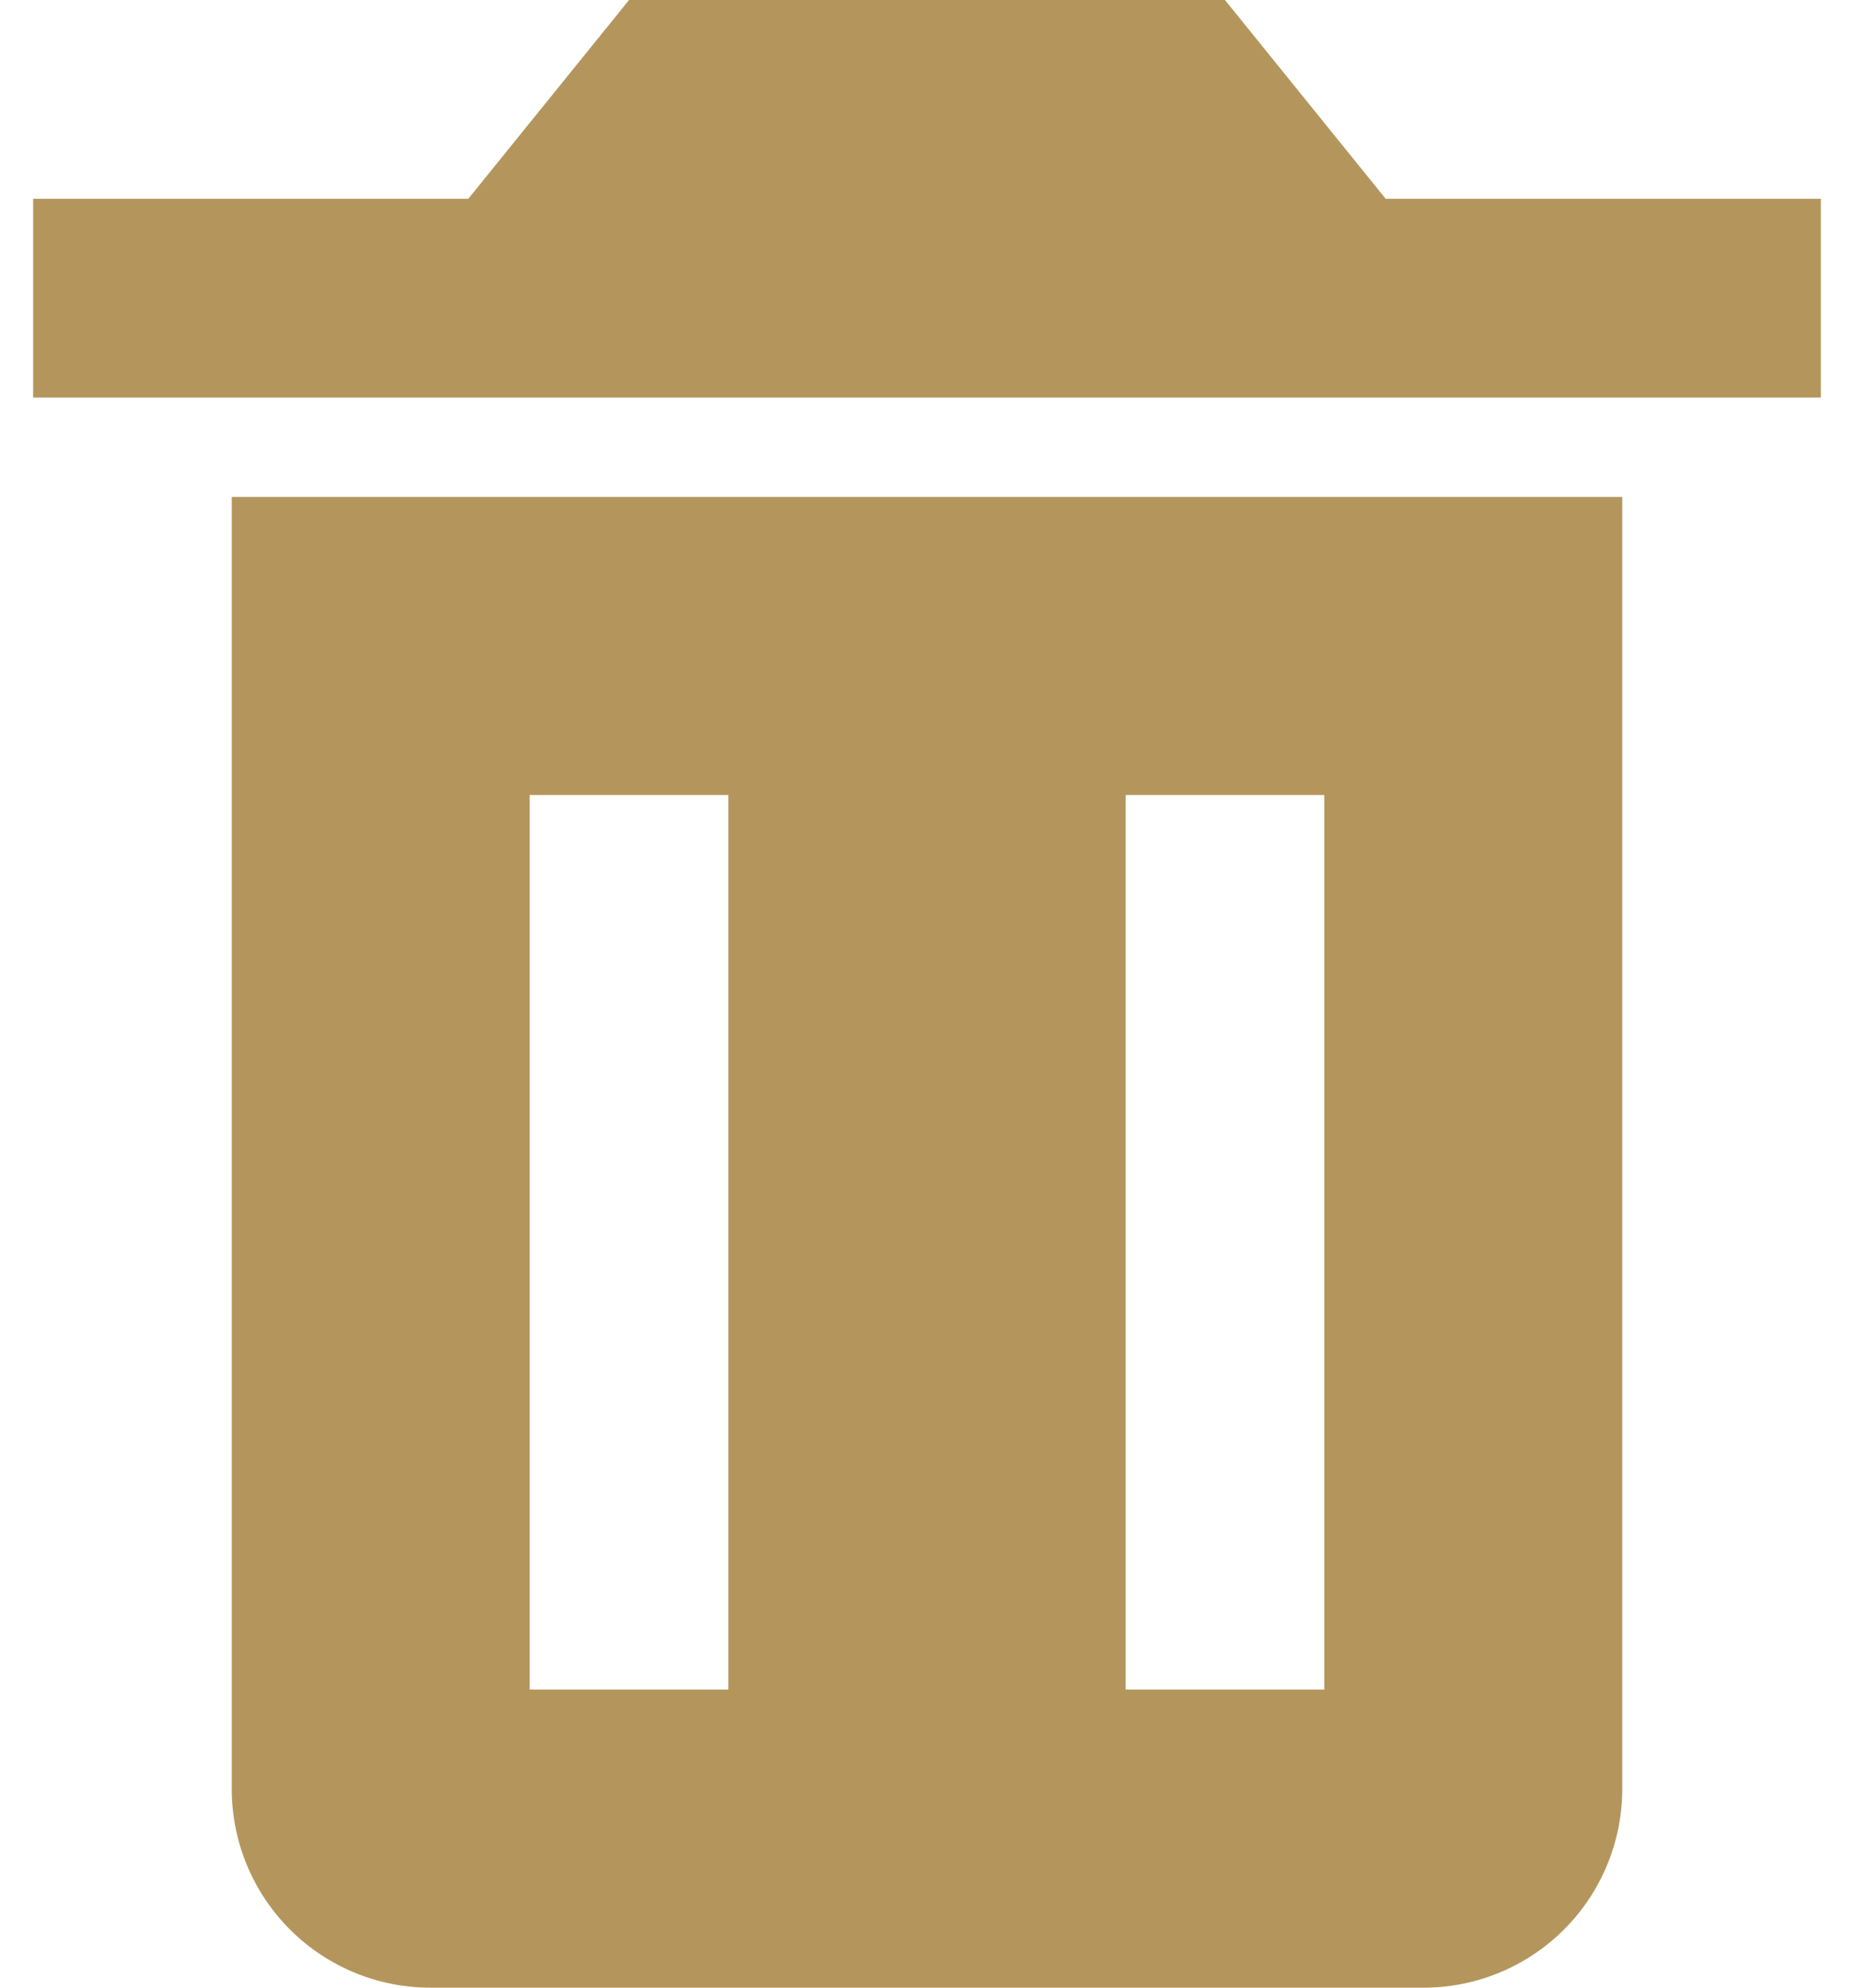 <svg width="28" height="30" fill="none" xmlns="http://www.w3.org/2000/svg"><path d="M5 7.5H3.5V27a3 3 0 003 3h15a3 3 0 003-3V7.5H5zm6 18H8V12h3v13.5zm9 0h-3V12h3v13.5zM20.927 3L18.5 0h-9L7.073 3H.5v3h27V3h-6.573z" fill="#B4965D"/></svg>